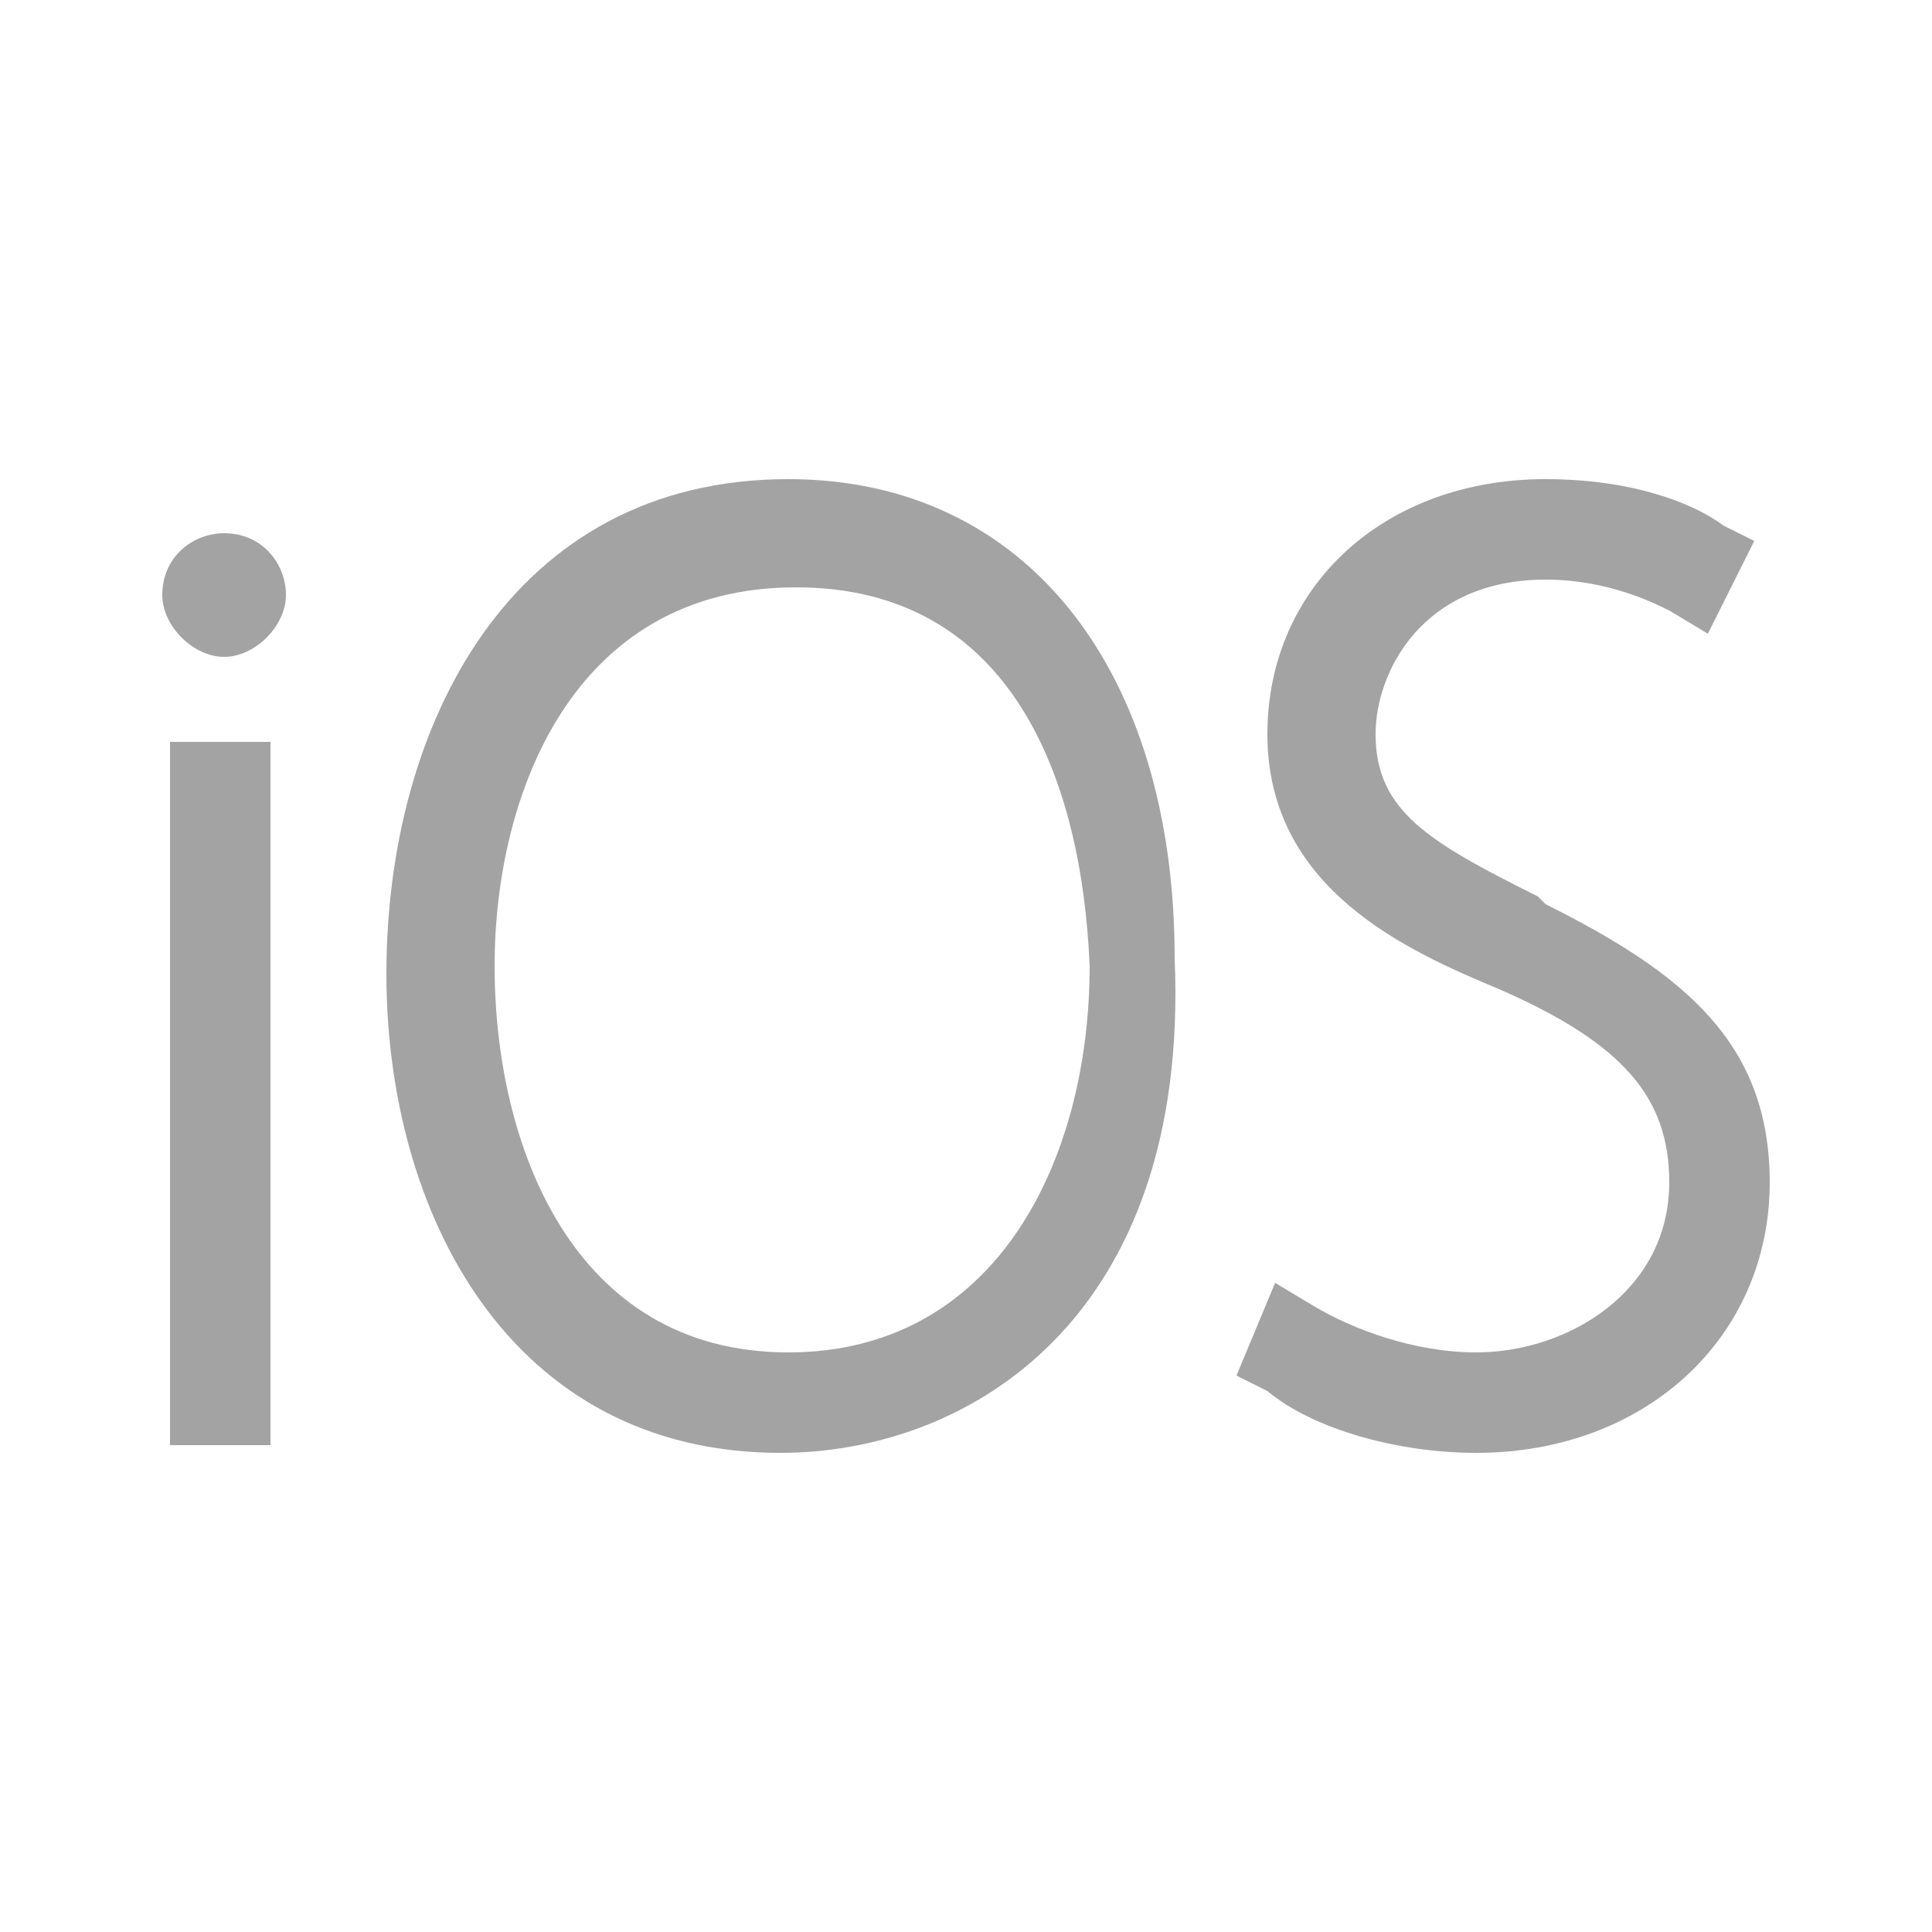 <?xml version="1.0" encoding="utf-8"?>
<!-- Generator: Adobe Illustrator 19.0.0, SVG Export Plug-In . SVG Version: 6.00 Build 0)  -->
<svg version="1.1" id="图层_1" xmlns="http://www.w3.org/2000/svg" xmlns:xlink="http://www.w3.org/1999/xlink" x="0px" y="0px"
	 viewBox="0 0 25 25" style="enable-background:new 0 0 25 25;" xml:space="preserve">
<style type="text/css">
	.st0{fill:#A3A3A3;}
</style>
<g id="XMLID_56_">
	<path id="XMLID_65_" class="st0" d="M2.2,18.7V9.6h1.3v9.1H2.2z M2.9,8.5c-0.4,0-0.8-0.4-0.8-0.8c0-0.5,0.4-0.8,0.8-0.8
		c0.5,0,0.8,0.4,0.8,0.8C3.7,8.1,3.3,8.5,2.9,8.5z"/>
	<path id="XMLID_62_" class="st0" d="M10.1,18.8c-3.5,0-5.1-3.1-5.1-6.2c0-3.2,1.6-6.4,5.2-6.4c3.1,0,5,2.5,5,6.2
		C15.4,17.1,12.5,18.8,10.1,18.8z M10.3,7.6c-2.9,0-3.9,2.7-3.9,4.9c0,2.3,1,5,3.8,5c2.7,0,3.9-2.5,3.9-5C14,10.1,13.1,7.6,10.3,7.6
		z"/>
	<path id="XMLID_57_" class="st0" d="M19.1,18.8c-1,0-2.1-0.3-2.7-0.8L16,17.8l0.5-1.2l0.5,0.3c0.5,0.3,1.3,0.6,2.1,0.6
		c1.2,0,2.5-0.8,2.5-2.2c0-1.1-0.6-1.8-2.2-2.5c-1.2-0.5-3-1.3-3-3.3c0-1.9,1.5-3.3,3.6-3.3c1.1,0,1.9,0.3,2.3,0.6L22.7,7l-0.6,1.2
		l-0.5-0.3c-0.2-0.1-0.8-0.4-1.6-0.4c-1.6,0-2.2,1.2-2.2,2c0,1,0.7,1.4,2.1,2.1l0.1,0.1c1.8,0.9,2.9,1.8,2.9,3.6
		C22.9,17.3,21.3,18.8,19.1,18.8z"/>
</g>
</svg>
